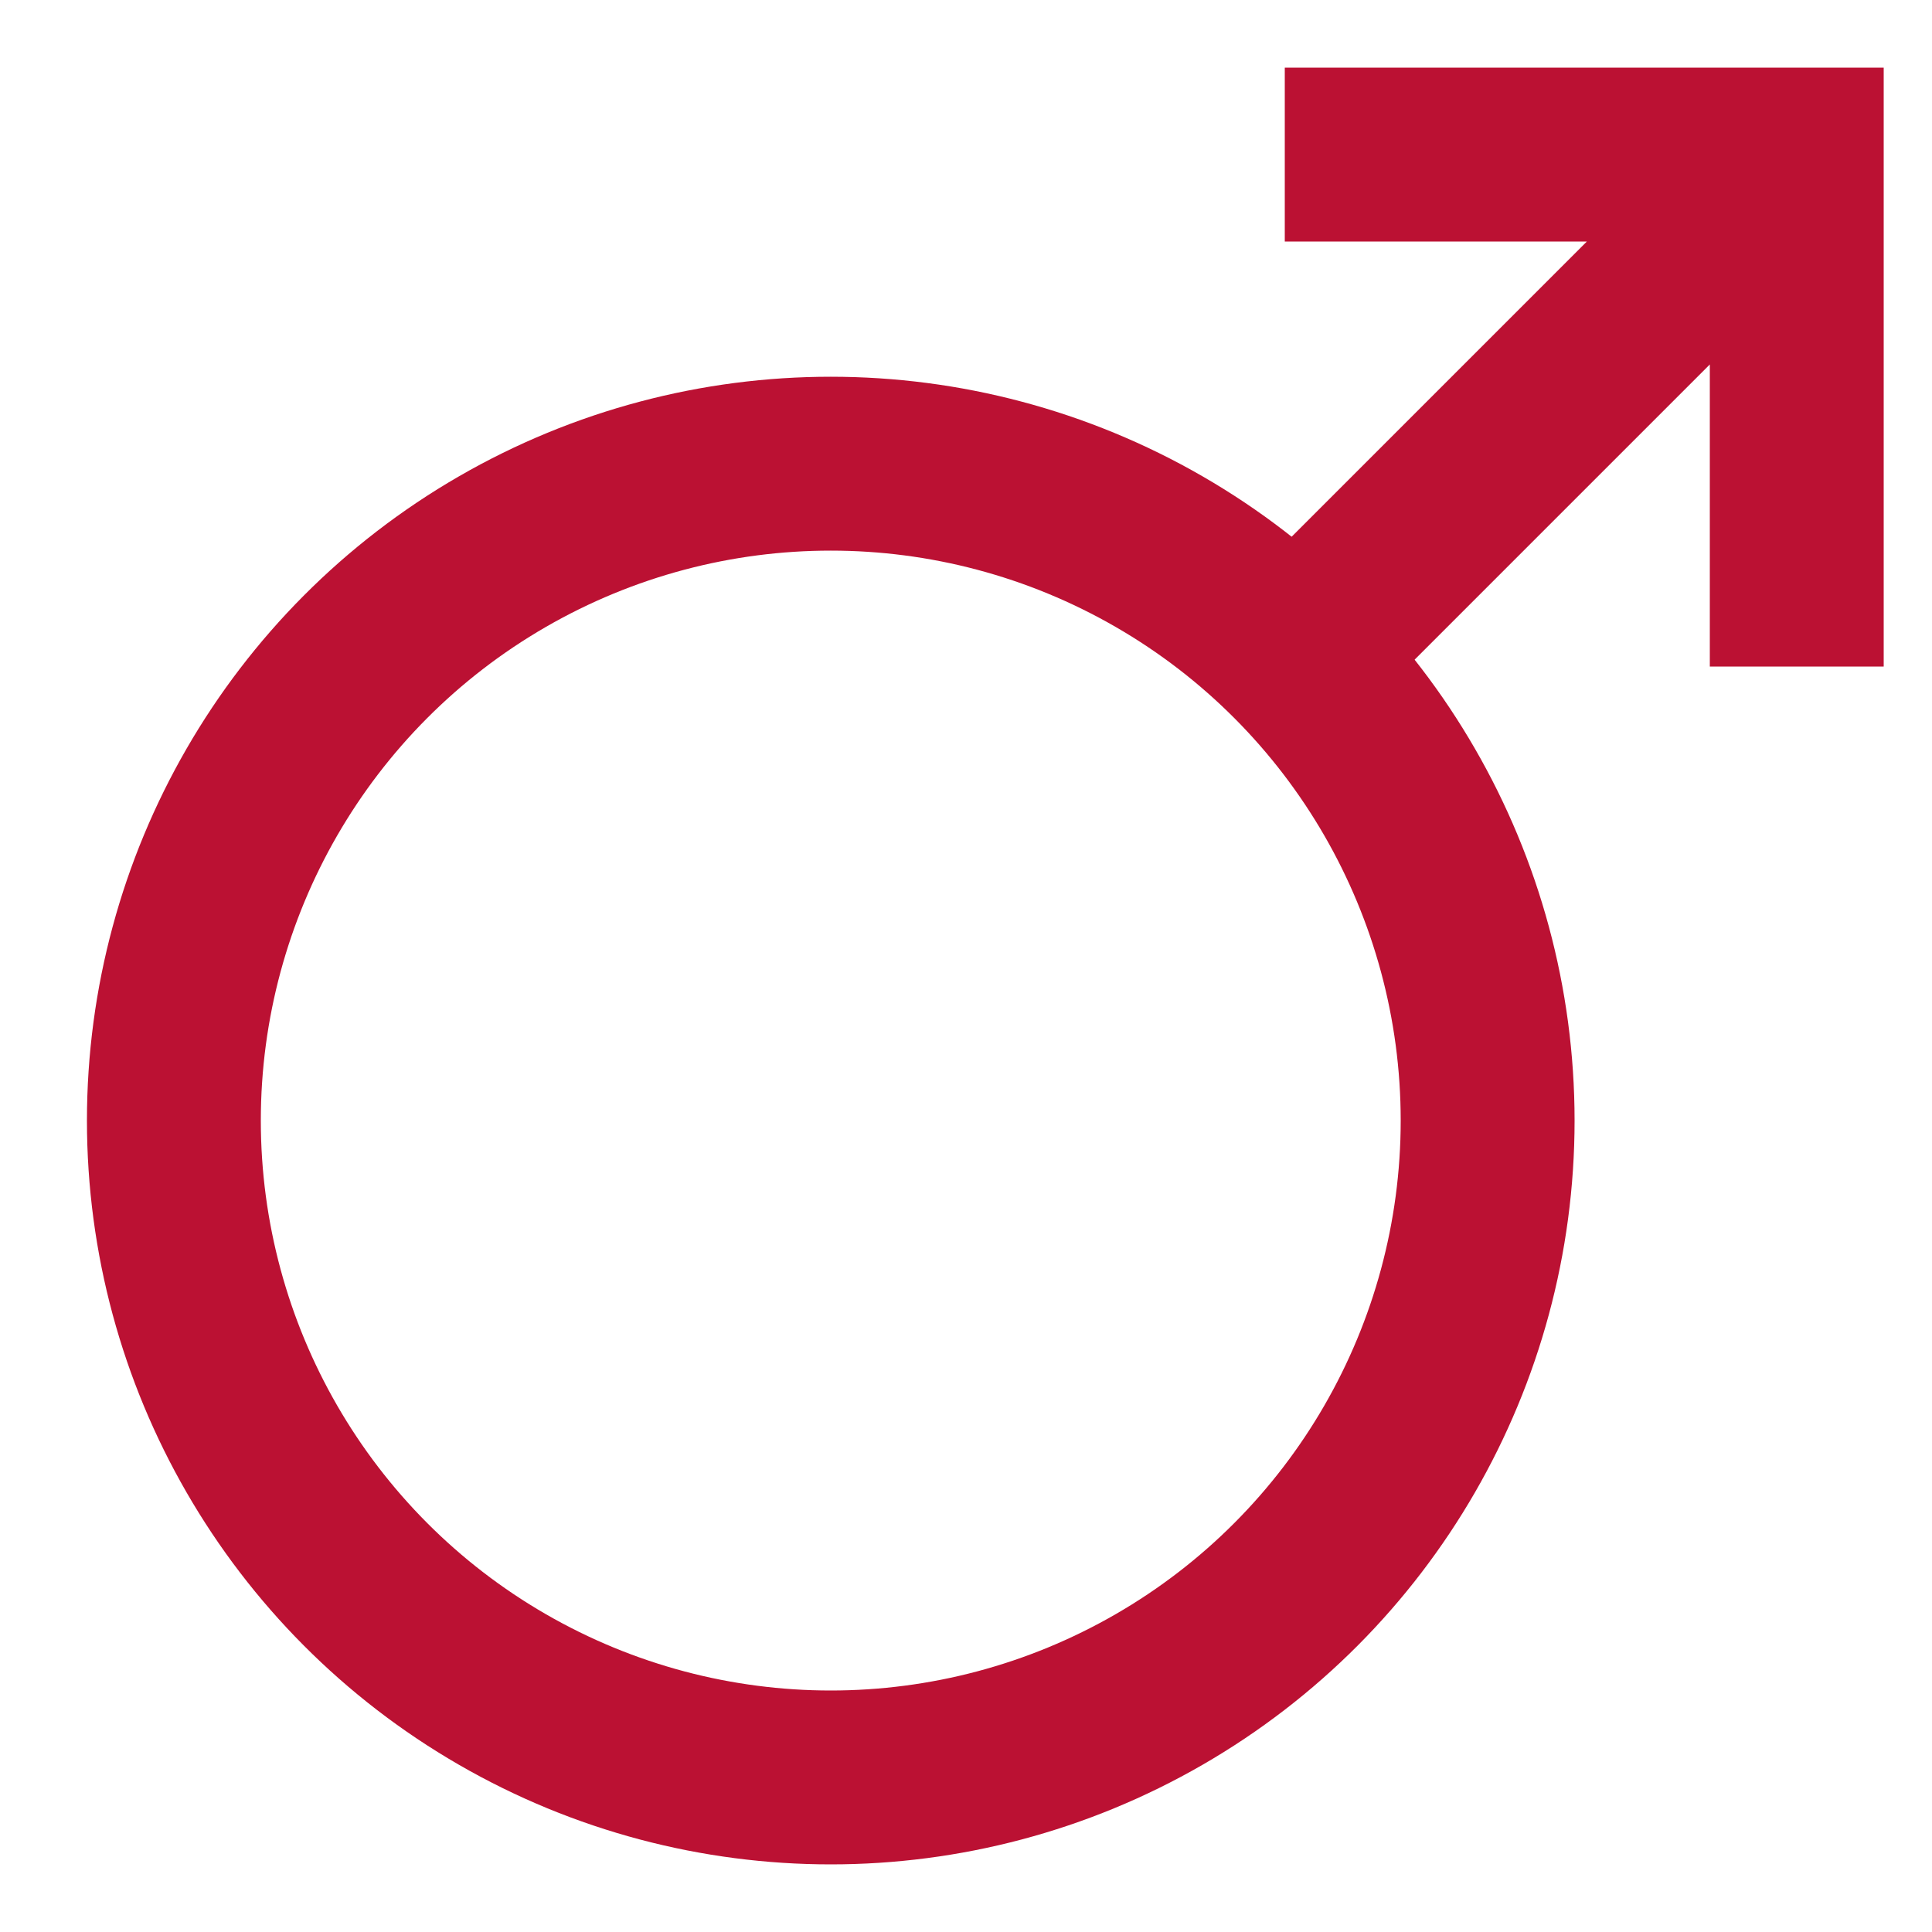 <svg xmlns="http://www.w3.org/2000/svg" viewBox="0 0 100 100">
  <g stroke-width="9" stroke="#B13" fill="none">
  <path stroke-linecap="square" d="M71,8h22v22M68,33l22-22"/>
  <circle r="34" cx="43" cy="58"/>
  </g>
</svg>